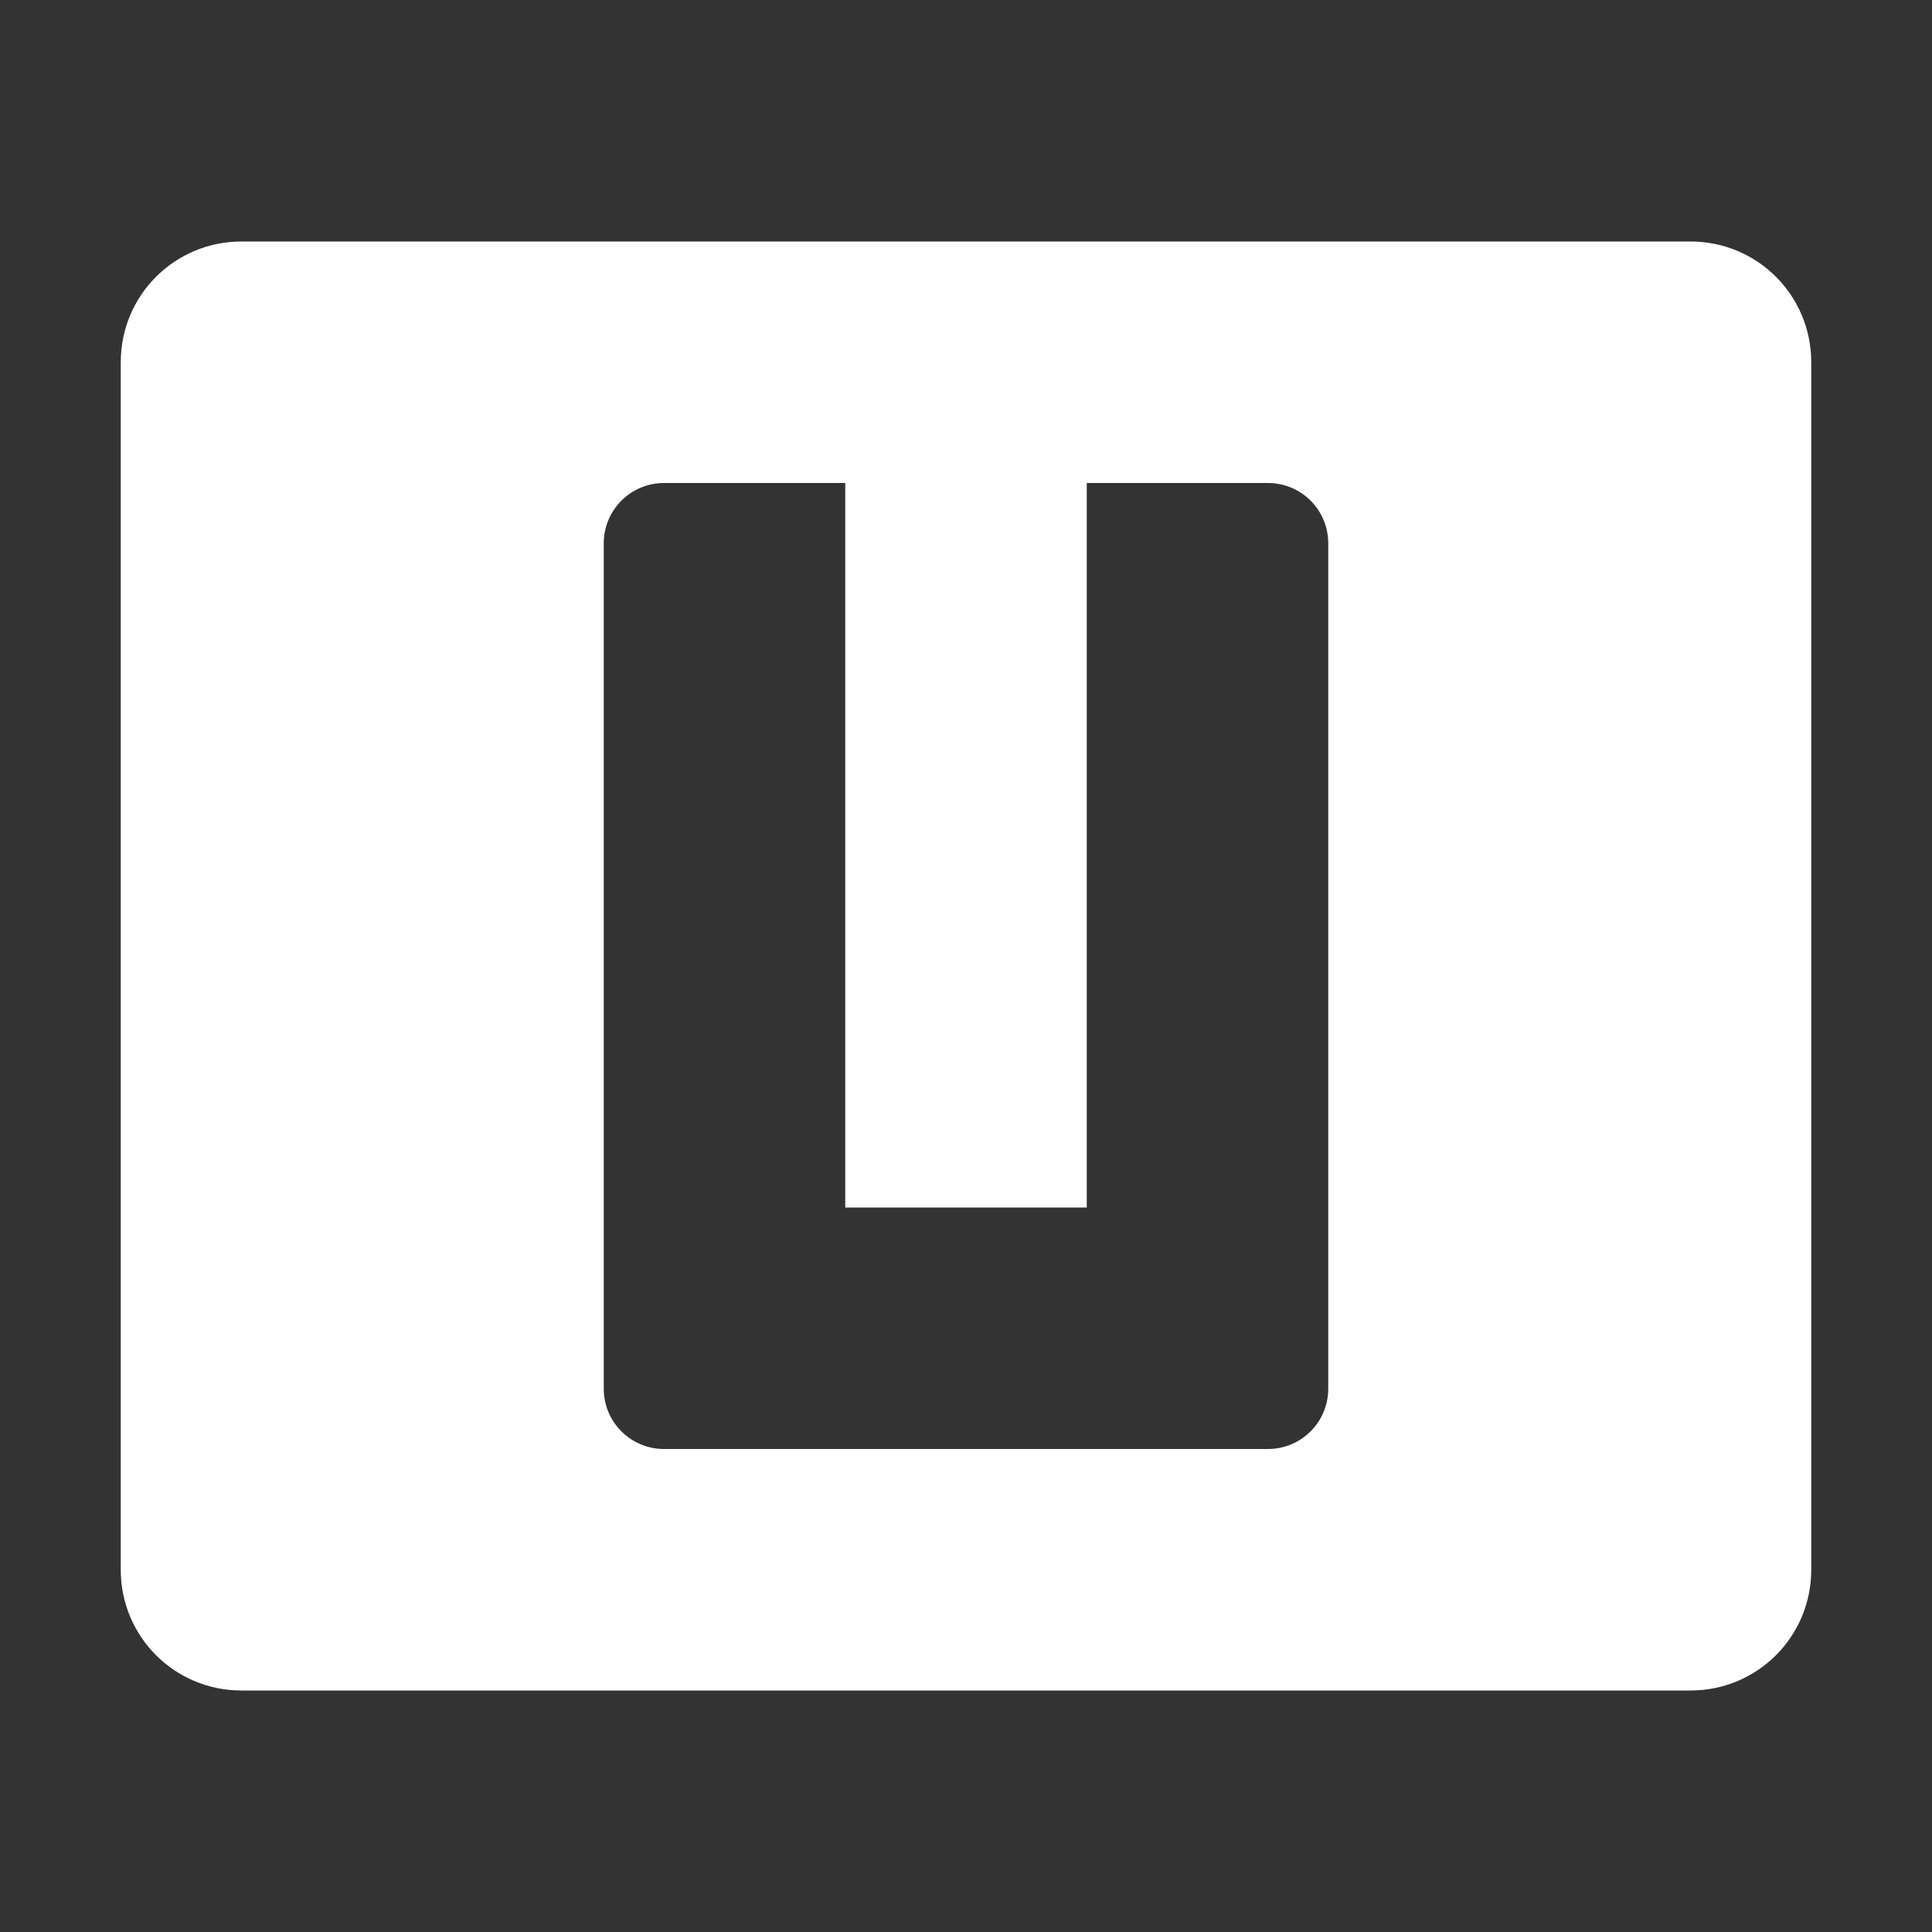 <?xml version="1.0" encoding="UTF-8" standalone="no"?>
<!-- Created with Inkscape (http://www.inkscape.org/) -->

<svg
   xmlns:dc="http://purl.org/dc/elements/1.1/"
   xmlns:cc="http://creativecommons.org/ns#"
   xmlns:rdf="http://www.w3.org/1999/02/22-rdf-syntax-ns#"
   xmlns:svg="http://www.w3.org/2000/svg"
   xmlns="http://www.w3.org/2000/svg"
   xmlns:sodipodi="http://sodipodi.sourceforge.net/DTD/sodipodi-0.dtd"
   xmlns:inkscape="http://www.inkscape.org/namespaces/inkscape"
   id="svg2"
   height="16"
   width="16"
   version="1.0"
   inkscape:version="0.48.5 r10040"
   sodipodi:docname="network-cellular-umts-symbolic.svg">
  <rect width="100%" height="100%" fill="#333333" stroke="none"/>
  <defs
     id="defs213397" />
  <sodipodi:namedview
     pagecolor="#ffffff"
     bordercolor="#666666"
     borderopacity="1"
     objecttolerance="10"
     gridtolerance="10"
     guidetolerance="10"
     inkscape:pageopacity="0"
     inkscape:pageshadow="2"
     inkscape:window-width="640"
     inkscape:window-height="480"
     id="namedview213395"
     showgrid="false"
     inkscape:zoom="7.375"
     inkscape:cx="9.8262774"
     inkscape:cy="17.429716"
     inkscape:window-x="0"
     inkscape:window-y="24"
     inkscape:window-maximized="0"
     inkscape:current-layer="svg2" />
  <path
     inkscape:connector-curvature="0"
     style="color:#000000;fill:#ffffff"
     d="M 2,2 C 1.446,2 1,2.446 1,3 v 10 c 0,0.554 0.446,1 1,1 h 12 c 0.554,0 1,-0.446 1,-1 V 3 C 15,2.446 14.554,2 14,2 H 2 z M 5.5,4 H 7 v 6 H 9 V 4 h 1.5 C 10.777,4 11,4.223 11,4.5 v 7 c 0,0.277 -0.223,0.5 -0.5,0.5 h -5 C 5.223,12 5,11.777 5,11.5 v -7 C 5,4.223 5.223,4 5.5,4 z"
     id="rect3936" />
</svg>
